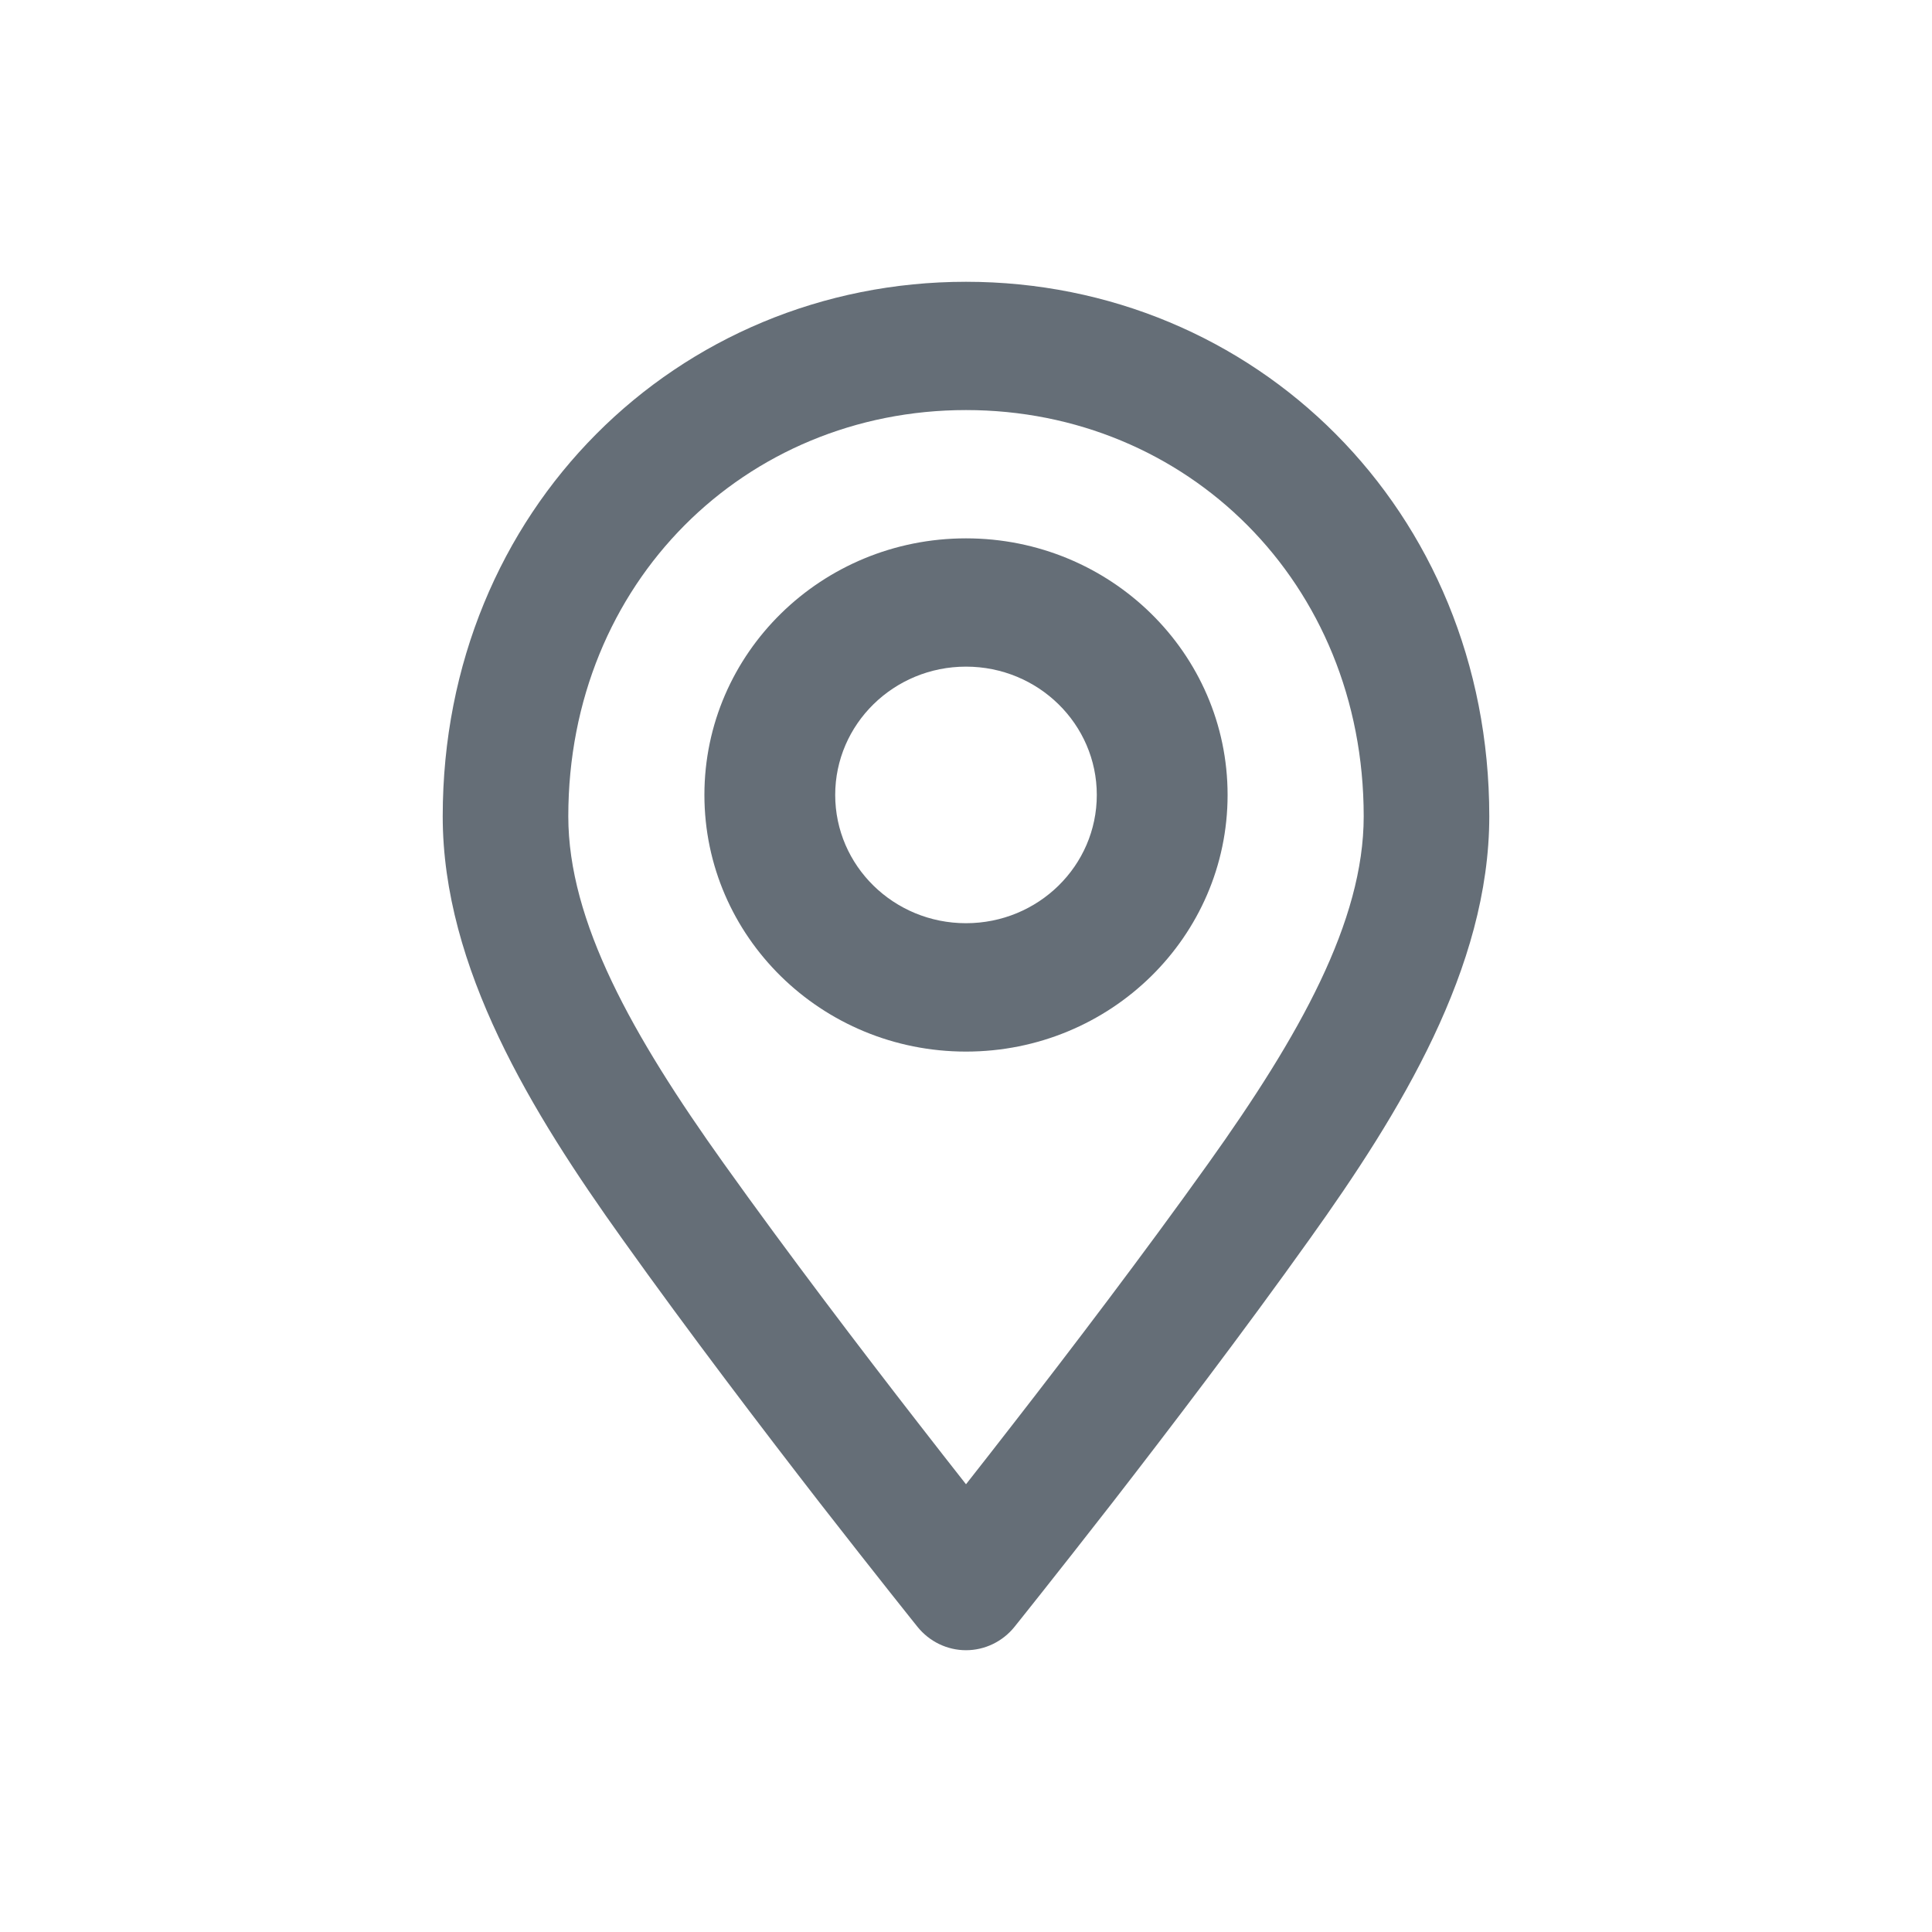 <svg width="20" height="20" viewBox="0 0 20 20" fill="none" xmlns="http://www.w3.org/2000/svg">
<path fill-rule="evenodd" clip-rule="evenodd" d="M10 4.245C7.717 4.245 5.883 6.027 5.883 8.451C5.883 9.538 6.545 10.718 7.492 12.044C8.166 12.988 8.918 13.976 9.504 14.73C9.689 14.969 9.857 15.183 10 15.365C10.143 15.183 10.311 14.969 10.496 14.73C11.082 13.976 11.834 12.988 12.508 12.044C13.455 10.718 14.117 9.538 14.117 8.451C14.117 6.027 12.283 4.245 10 4.245ZM10 16.419L9.498 16.841L9.478 16.816L9.422 16.746C9.373 16.685 9.302 16.596 9.213 16.483C9.034 16.257 8.781 15.936 8.485 15.556C7.895 14.795 7.13 13.791 6.442 12.826C5.509 11.521 4.583 10.02 4.583 8.451C4.583 5.273 7.018 2.917 10 2.917C12.982 2.917 15.417 5.273 15.417 8.451C15.417 10.02 14.491 11.521 13.558 12.826C12.87 13.791 12.105 14.795 11.515 15.556C11.219 15.936 10.966 16.257 10.787 16.483C10.698 16.596 10.627 16.685 10.578 16.746L10.522 16.816L10.502 16.841L10 16.419ZM10 16.419L10.502 16.841C10.379 16.994 10.194 17.083 10 17.083C9.806 17.083 9.621 16.994 9.498 16.841L10 16.419Z" fill="#656E77"/>
<path fill-rule="evenodd" clip-rule="evenodd" d="M10 9.557C10.748 9.557 11.354 8.963 11.354 8.229C11.354 7.496 10.748 6.901 10 6.901C9.252 6.901 8.646 7.496 8.646 8.229C8.646 8.963 9.252 9.557 10 9.557ZM10 10.886C11.496 10.886 12.708 9.696 12.708 8.229C12.708 6.762 11.496 5.573 10 5.573C8.504 5.573 7.292 6.762 7.292 8.229C7.292 9.696 8.504 10.886 10 10.886Z" fill="#656E77"/>
</svg>
